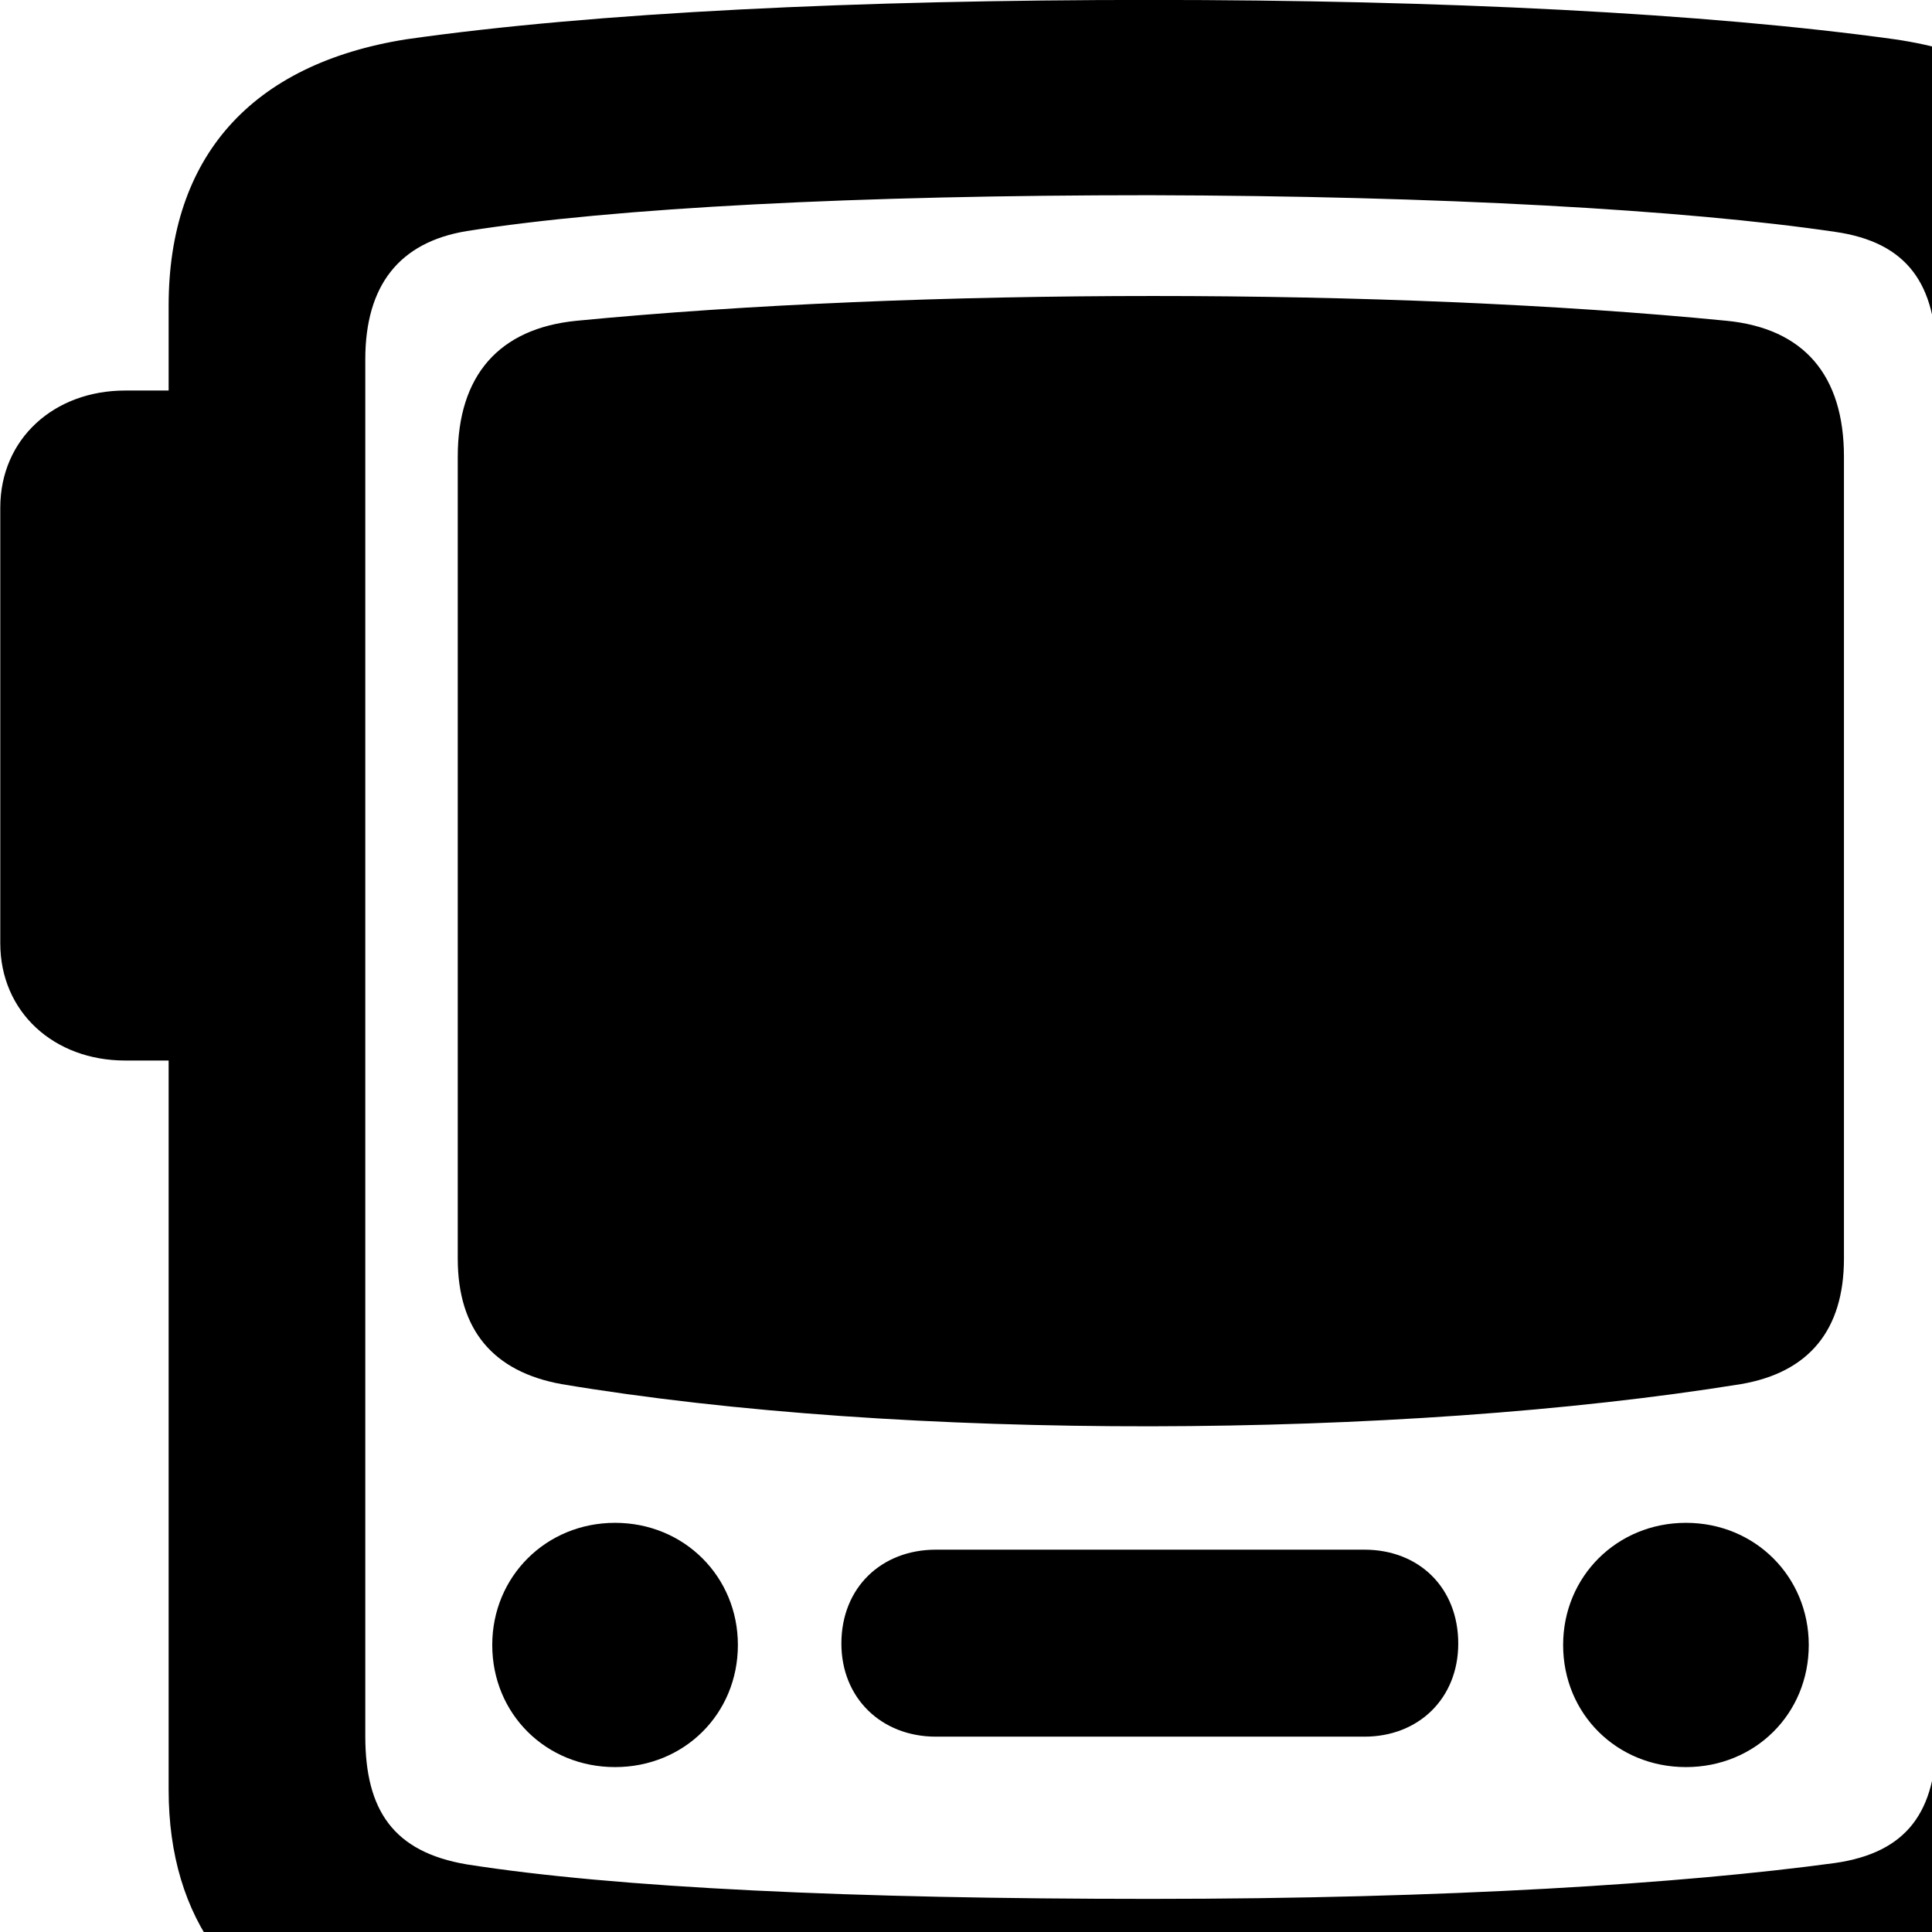<svg xmlns="http://www.w3.org/2000/svg" viewBox="0 0 28 28" width="28" height="28">
  <path d="M2.444 25.939C2.444 26.88 2.684 27.669 3.144 28.29V32.059C3.144 33.499 3.974 34.33 5.424 34.33H7.124C8.574 34.33 9.404 33.499 9.404 32.059V30.149C11.564 30.299 14.014 30.369 16.664 30.369C19.334 30.369 21.784 30.279 23.944 30.149V32.059C23.944 33.499 24.774 34.33 26.224 34.33H27.914C29.364 34.33 30.204 33.499 30.204 32.059V28.299C30.664 27.689 30.894 26.88 30.894 25.939V15.37H31.524C32.584 15.37 33.344 14.669 33.344 13.669V7.359C33.344 6.359 32.584 5.66 31.524 5.66H30.894V4.429C30.894 2.269 29.714 0.899 27.464 0.57C24.724 0.19 20.894 -0.001 16.664 -0.001C12.444 -0.001 8.624 0.179 5.884 0.57C3.634 0.929 2.444 2.28 2.444 4.429V5.66H1.814C0.784 5.66 0.004 6.359 0.004 7.359V13.669C0.004 14.669 0.784 15.37 1.814 15.37H2.444ZM16.664 27.52C12.364 27.52 8.924 27.36 6.764 27.02C5.704 26.84 5.294 26.239 5.294 25.16V5.21C5.294 4.139 5.784 3.51 6.764 3.349C8.904 3.01 12.454 2.829 16.664 2.829C20.874 2.84 24.414 3.039 26.594 3.36C27.644 3.51 28.064 4.12 28.064 5.21V25.16C28.064 26.25 27.644 26.849 26.594 27C24.394 27.299 20.974 27.52 16.664 27.52ZM8.134 20.059C13.084 20.89 20.274 20.86 25.234 20.059C26.214 19.89 26.724 19.279 26.724 18.239V6.62C26.724 5.439 26.144 4.76 25.024 4.649C20.144 4.17 13.294 4.17 8.354 4.649C7.234 4.76 6.634 5.439 6.634 6.62V18.239C6.634 19.279 7.154 19.88 8.134 20.059ZM8.914 25.61C9.914 25.61 10.694 24.84 10.694 23.84C10.694 22.849 9.914 22.07 8.914 22.07C7.914 22.07 7.134 22.849 7.134 23.84C7.134 24.84 7.914 25.61 8.914 25.61ZM24.434 25.61C25.434 25.61 26.214 24.84 26.214 23.84C26.214 22.849 25.434 22.07 24.434 22.07C23.434 22.07 22.654 22.849 22.654 23.84C22.654 24.84 23.434 25.61 24.434 25.61ZM13.564 25.169H19.774C20.564 25.169 21.134 24.61 21.134 23.82C21.134 23.009 20.564 22.459 19.774 22.459H13.564C12.774 22.459 12.194 23.009 12.194 23.82C12.194 24.61 12.774 25.169 13.564 25.169Z" />
</svg>